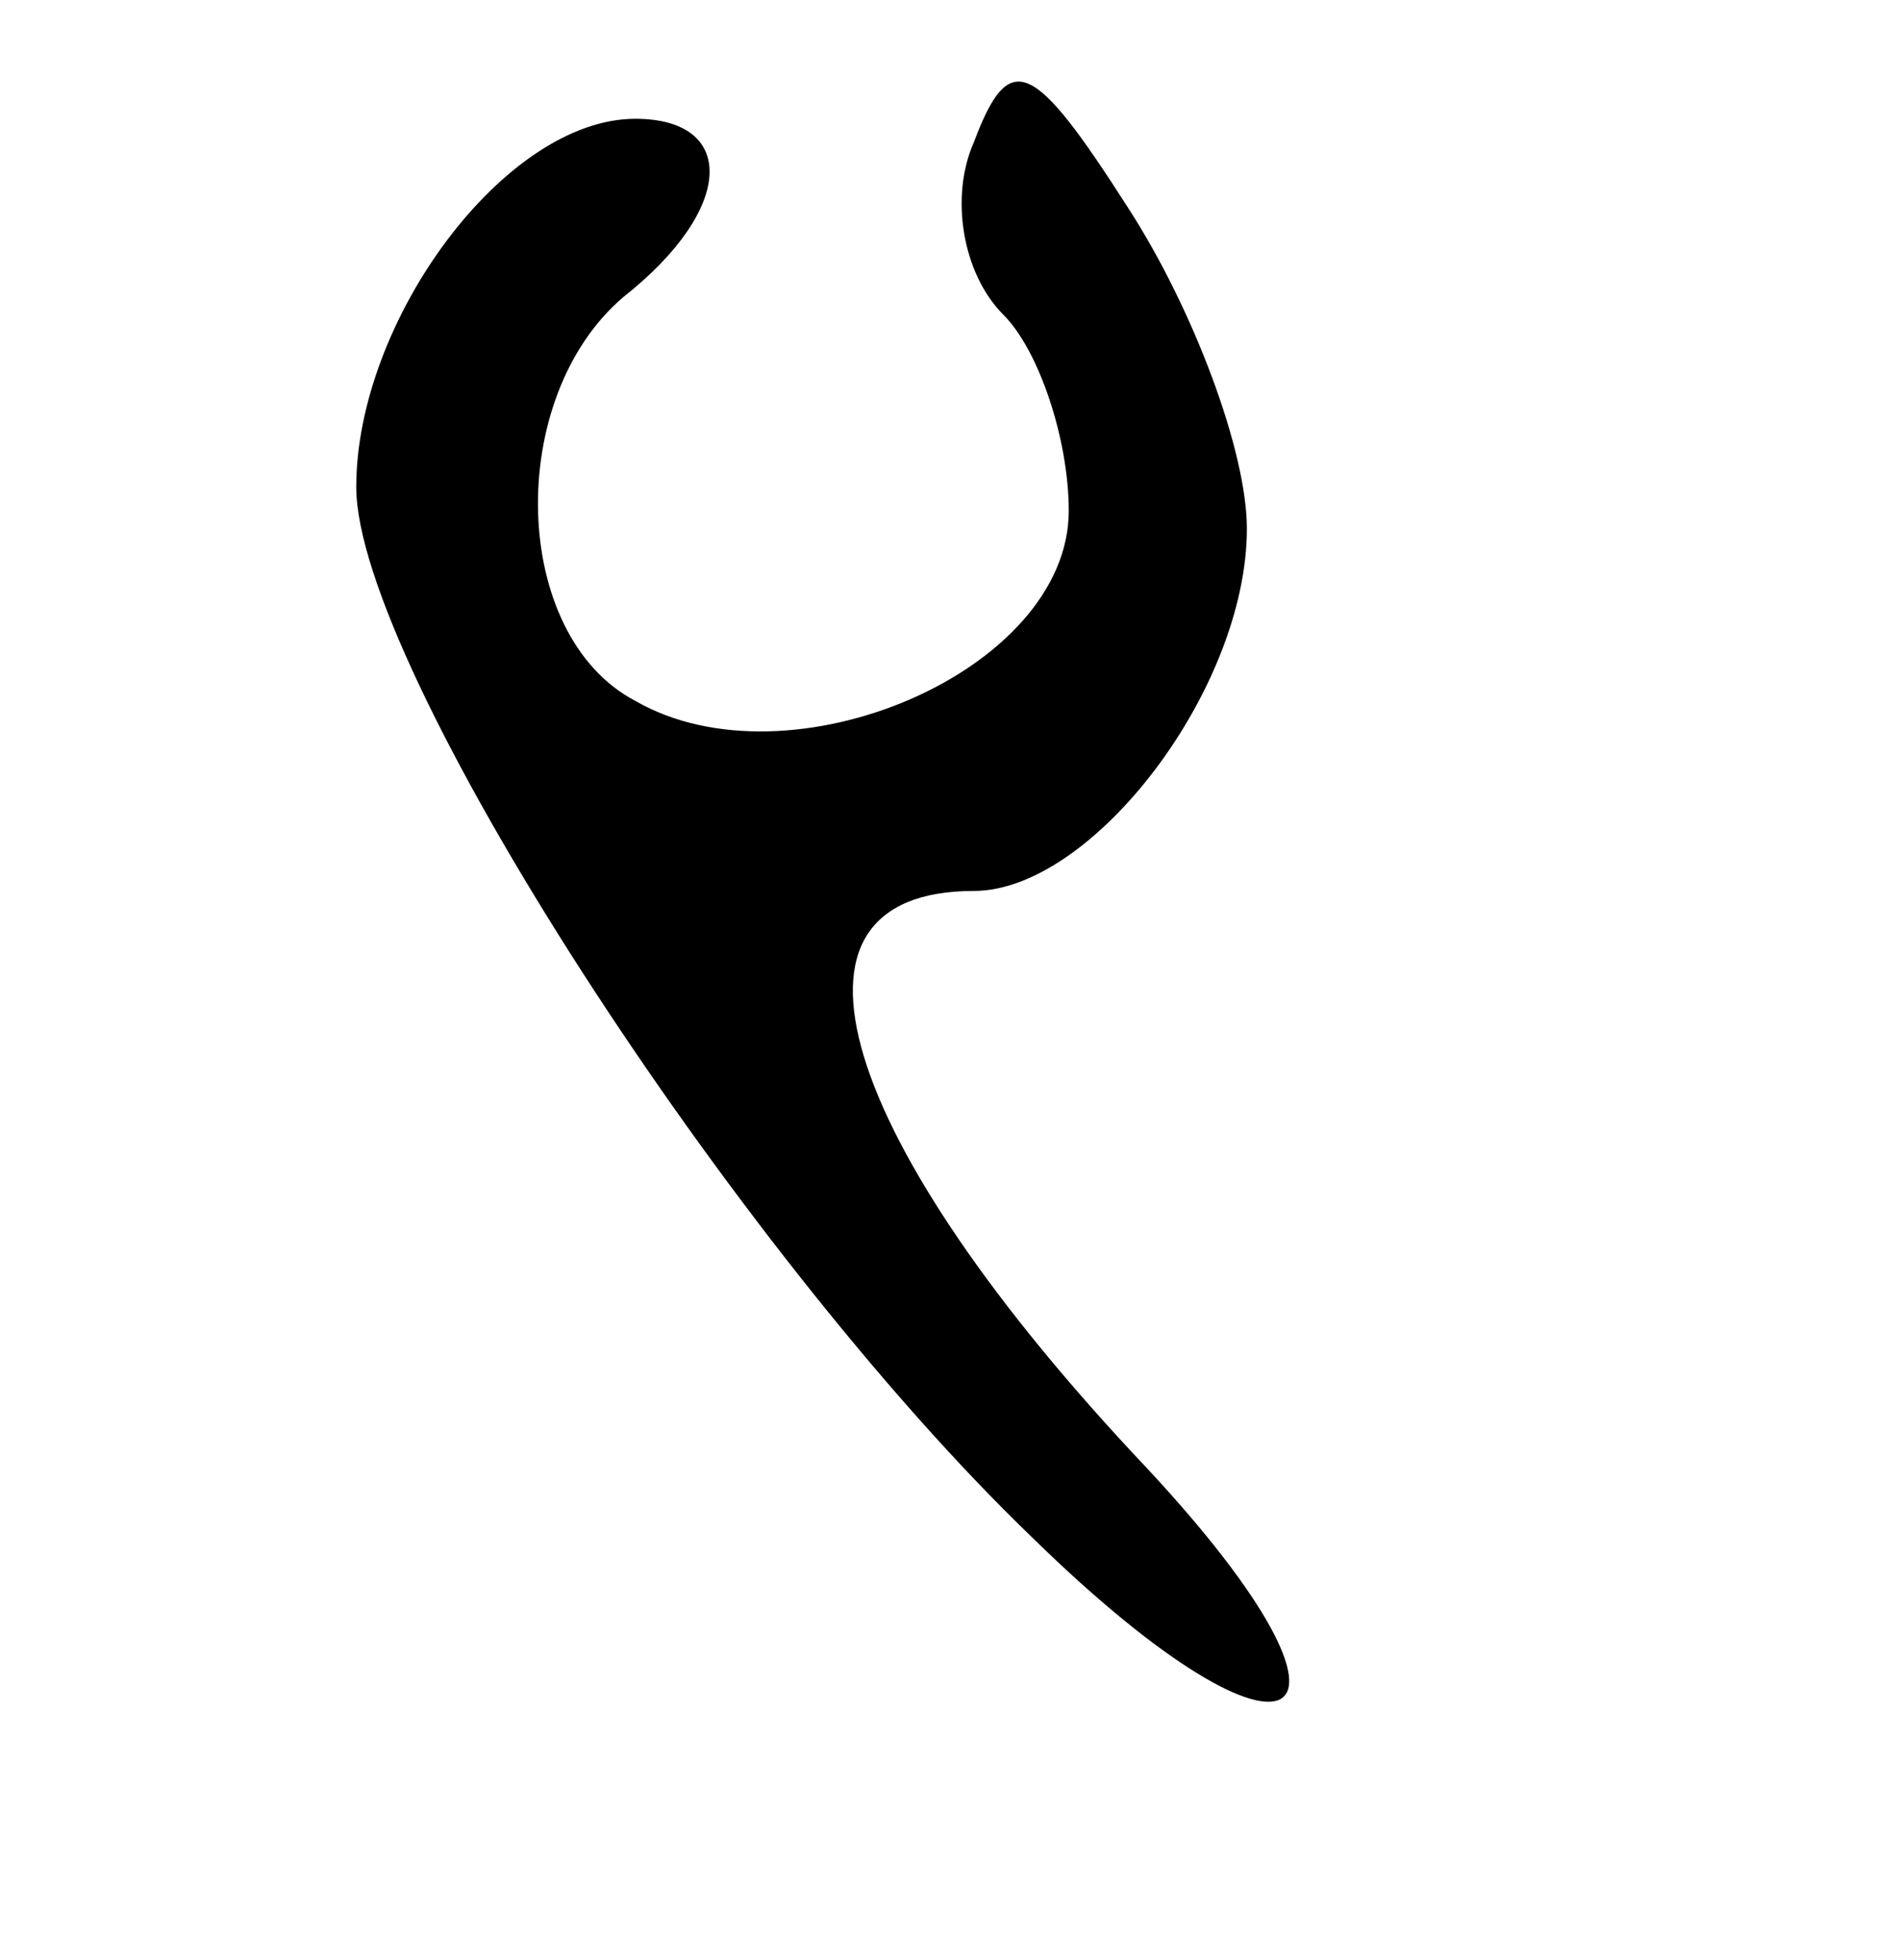 <?xml version="1.0" standalone="no"?>
<!DOCTYPE svg PUBLIC "-//W3C//DTD SVG 20010904//EN"
 "http://www.w3.org/TR/2001/REC-SVG-20010904/DTD/svg10.dtd">
<svg version="1.0" xmlns="http://www.w3.org/2000/svg"
 width="32pt" height="33pt" viewBox="0 0 32 33"
 preserveAspectRatio="xMidYMid meet">
<g transform="translate(0,33) scale(0.1,-0.1)"
fill="#000000" stroke="none">
<path d="M164 306 c-4 -9 -2 -22 5 -29 6 -6 11 -21 11 -33 0 -27 -47 -47 -73
-32 -21 11 -22 51 -2 68 19 15 19 30 2 30 -22 0 -47 -34 -47 -62 0 -30 63
-128 114 -177 44 -43 61 -33 19 12 -52 55 -65 97 -29 97 20 0 46 34 46 61 0
13 -9 37 -20 54 -16 25 -20 27 -26 11z"/>
</g>
</svg>
